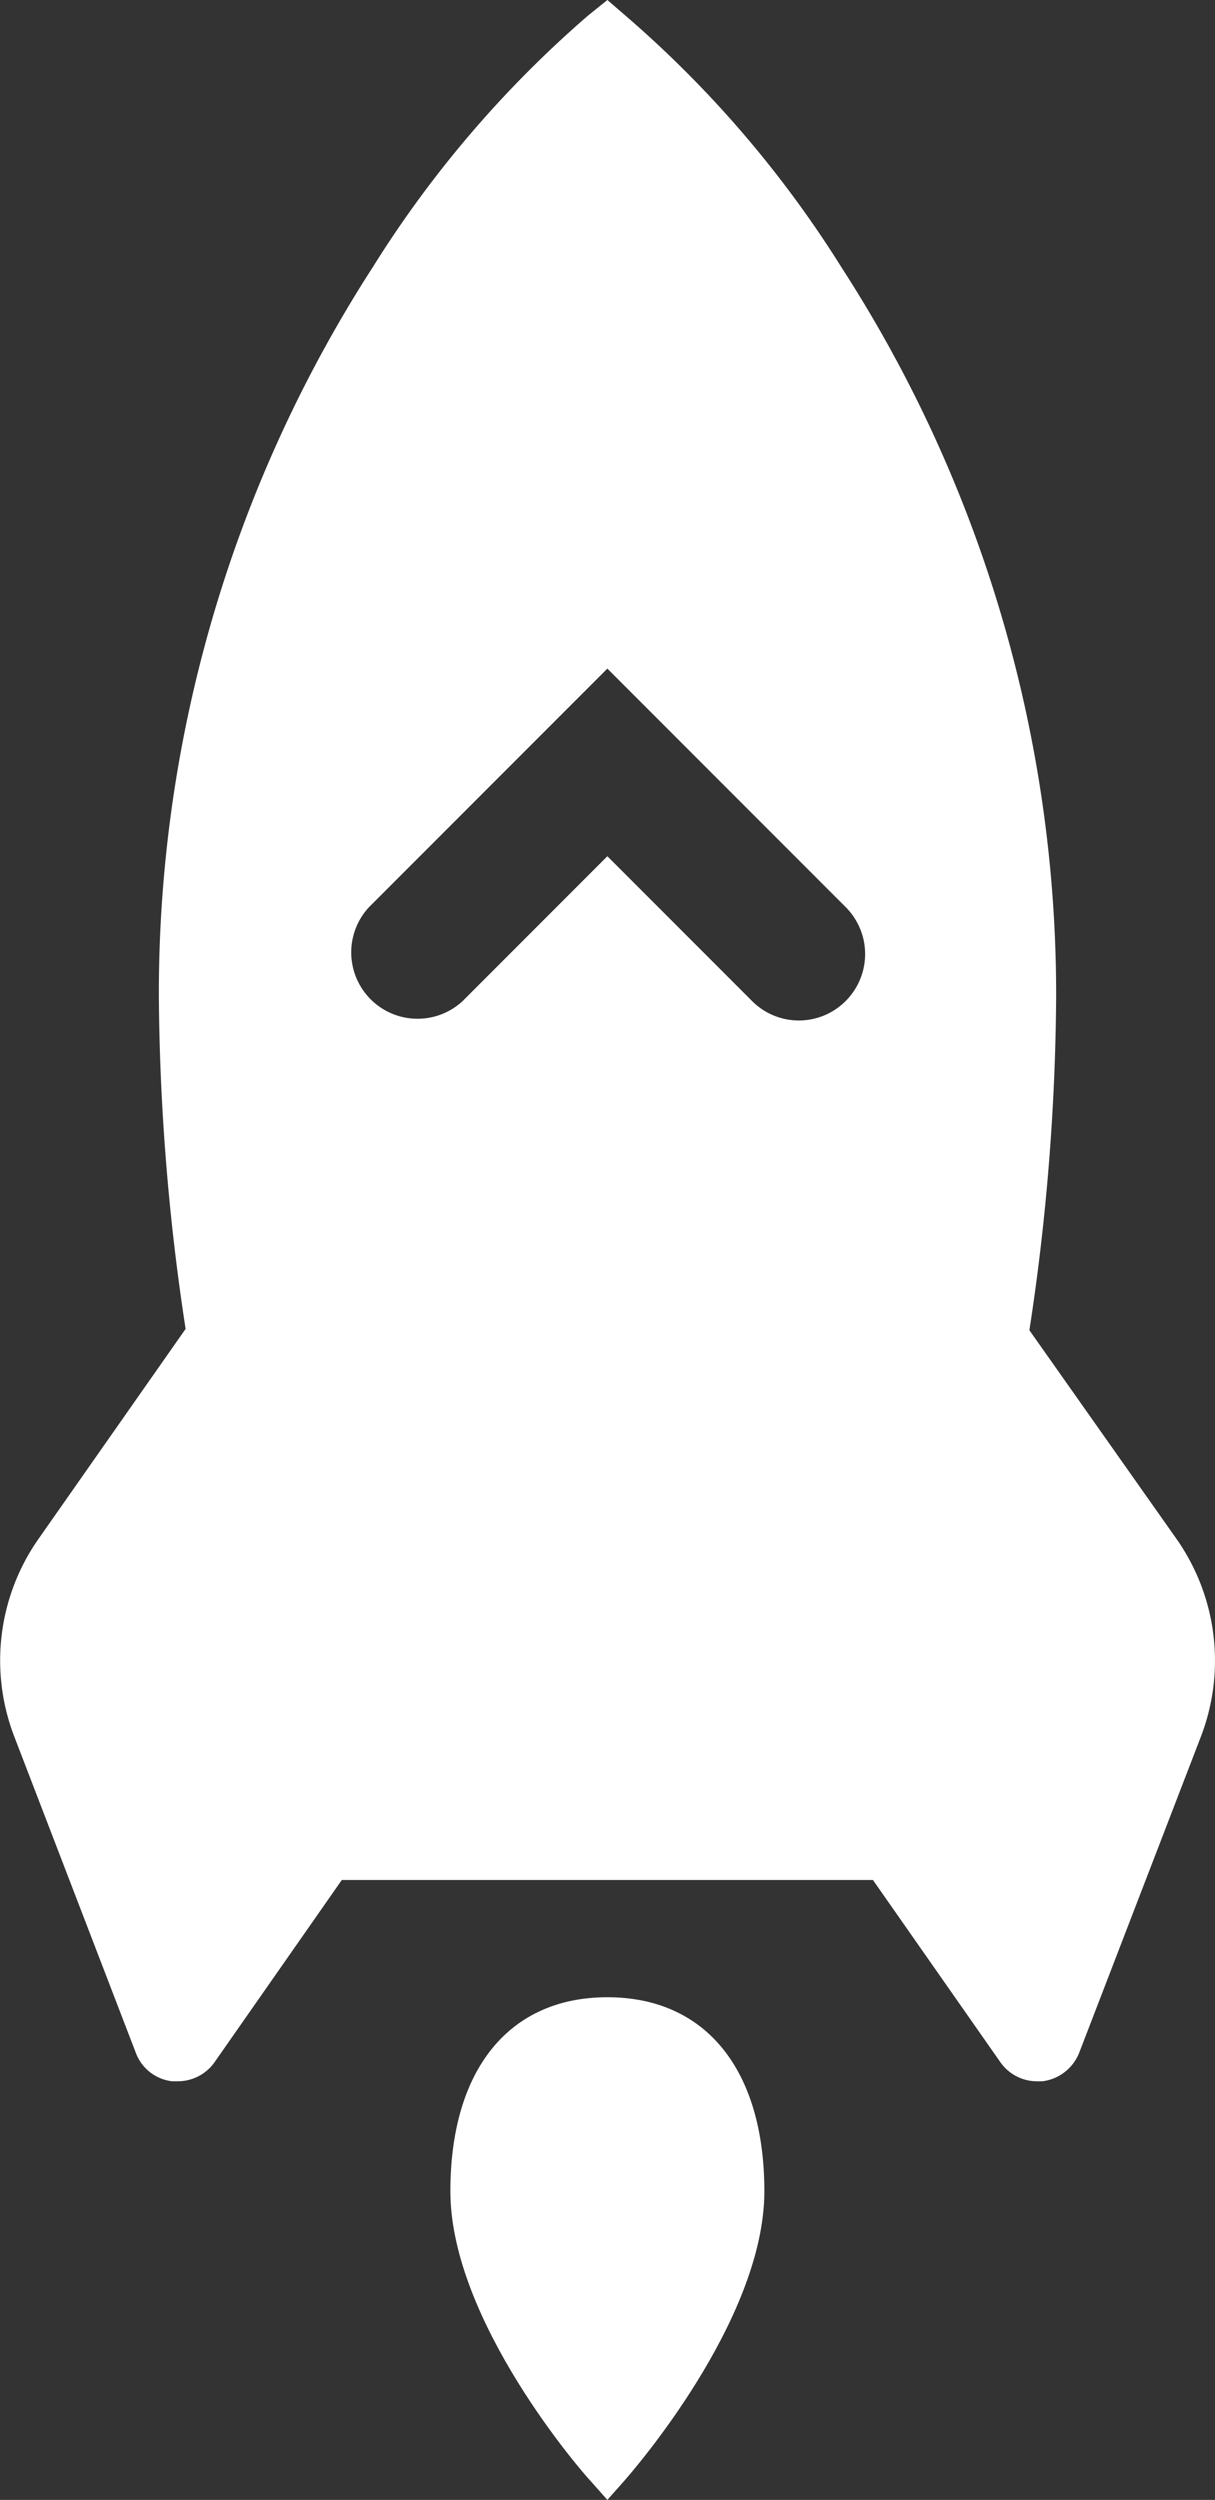 <svg xmlns="http://www.w3.org/2000/svg" xmlns:xlink="http://www.w3.org/1999/xlink" viewBox="0 0 45.43 93.4"><rect x="0" y="0" width="45.43" height="93.4" fill="#333333" stroke="none"/><defs><style>.cls-1{fill:none;}.cls-2{clip-path:url(#clip-path);}.cls-3{fill:#fff;}</style><clipPath id="clip-path" transform="translate(-27.29 -3.3)"><rect class="cls-1" width="100" height="100"/></clipPath></defs><g id="圖層_2" data-name="圖層 2"><g id="分離模式"><g class="cls-2"><path class="cls-3" d="M50,77.92c-3.68,0-5.87,2.71-5.87,7.25,0,4.87,5,10.58,5.24,10.82l.63.71.63-.71c.21-.24,5.24-5.95,5.24-10.82C55.87,80.63,53.68,77.92,50,77.92Z" transform="translate(-27.29 -3.3)"/><path class="cls-3" d="M71.29,60.81,65.78,53a85.27,85.27,0,0,0,1-12.42,50,50,0,0,0-8-27.25,41.37,41.37,0,0,0-8.05-9.4L50,3.3l-.72.58a41.37,41.37,0,0,0-8.05,9.4,50,50,0,0,0-8,27.25,85.27,85.27,0,0,0,1,12.42l-5.51,7.86a7.91,7.91,0,0,0-.9,7.36L32.37,80a1.65,1.65,0,0,0,1.36,1.06h.2a1.68,1.68,0,0,0,1.38-.71l4.76-6.81H59.93l4.76,6.8a1.67,1.67,0,0,0,1.38.72h.2A1.71,1.71,0,0,0,67.64,80l4.55-11.81A7.91,7.91,0,0,0,71.29,60.81ZM58.91,40.7a2.47,2.47,0,0,1-3.5,0L50,35.29,44.59,40.7a2.48,2.48,0,0,1-3.5-3.51L50,28.28l8.91,8.91A2.48,2.48,0,0,1,58.91,40.7Z" transform="translate(-27.29 -3.3)"/></g></g></g></svg>
